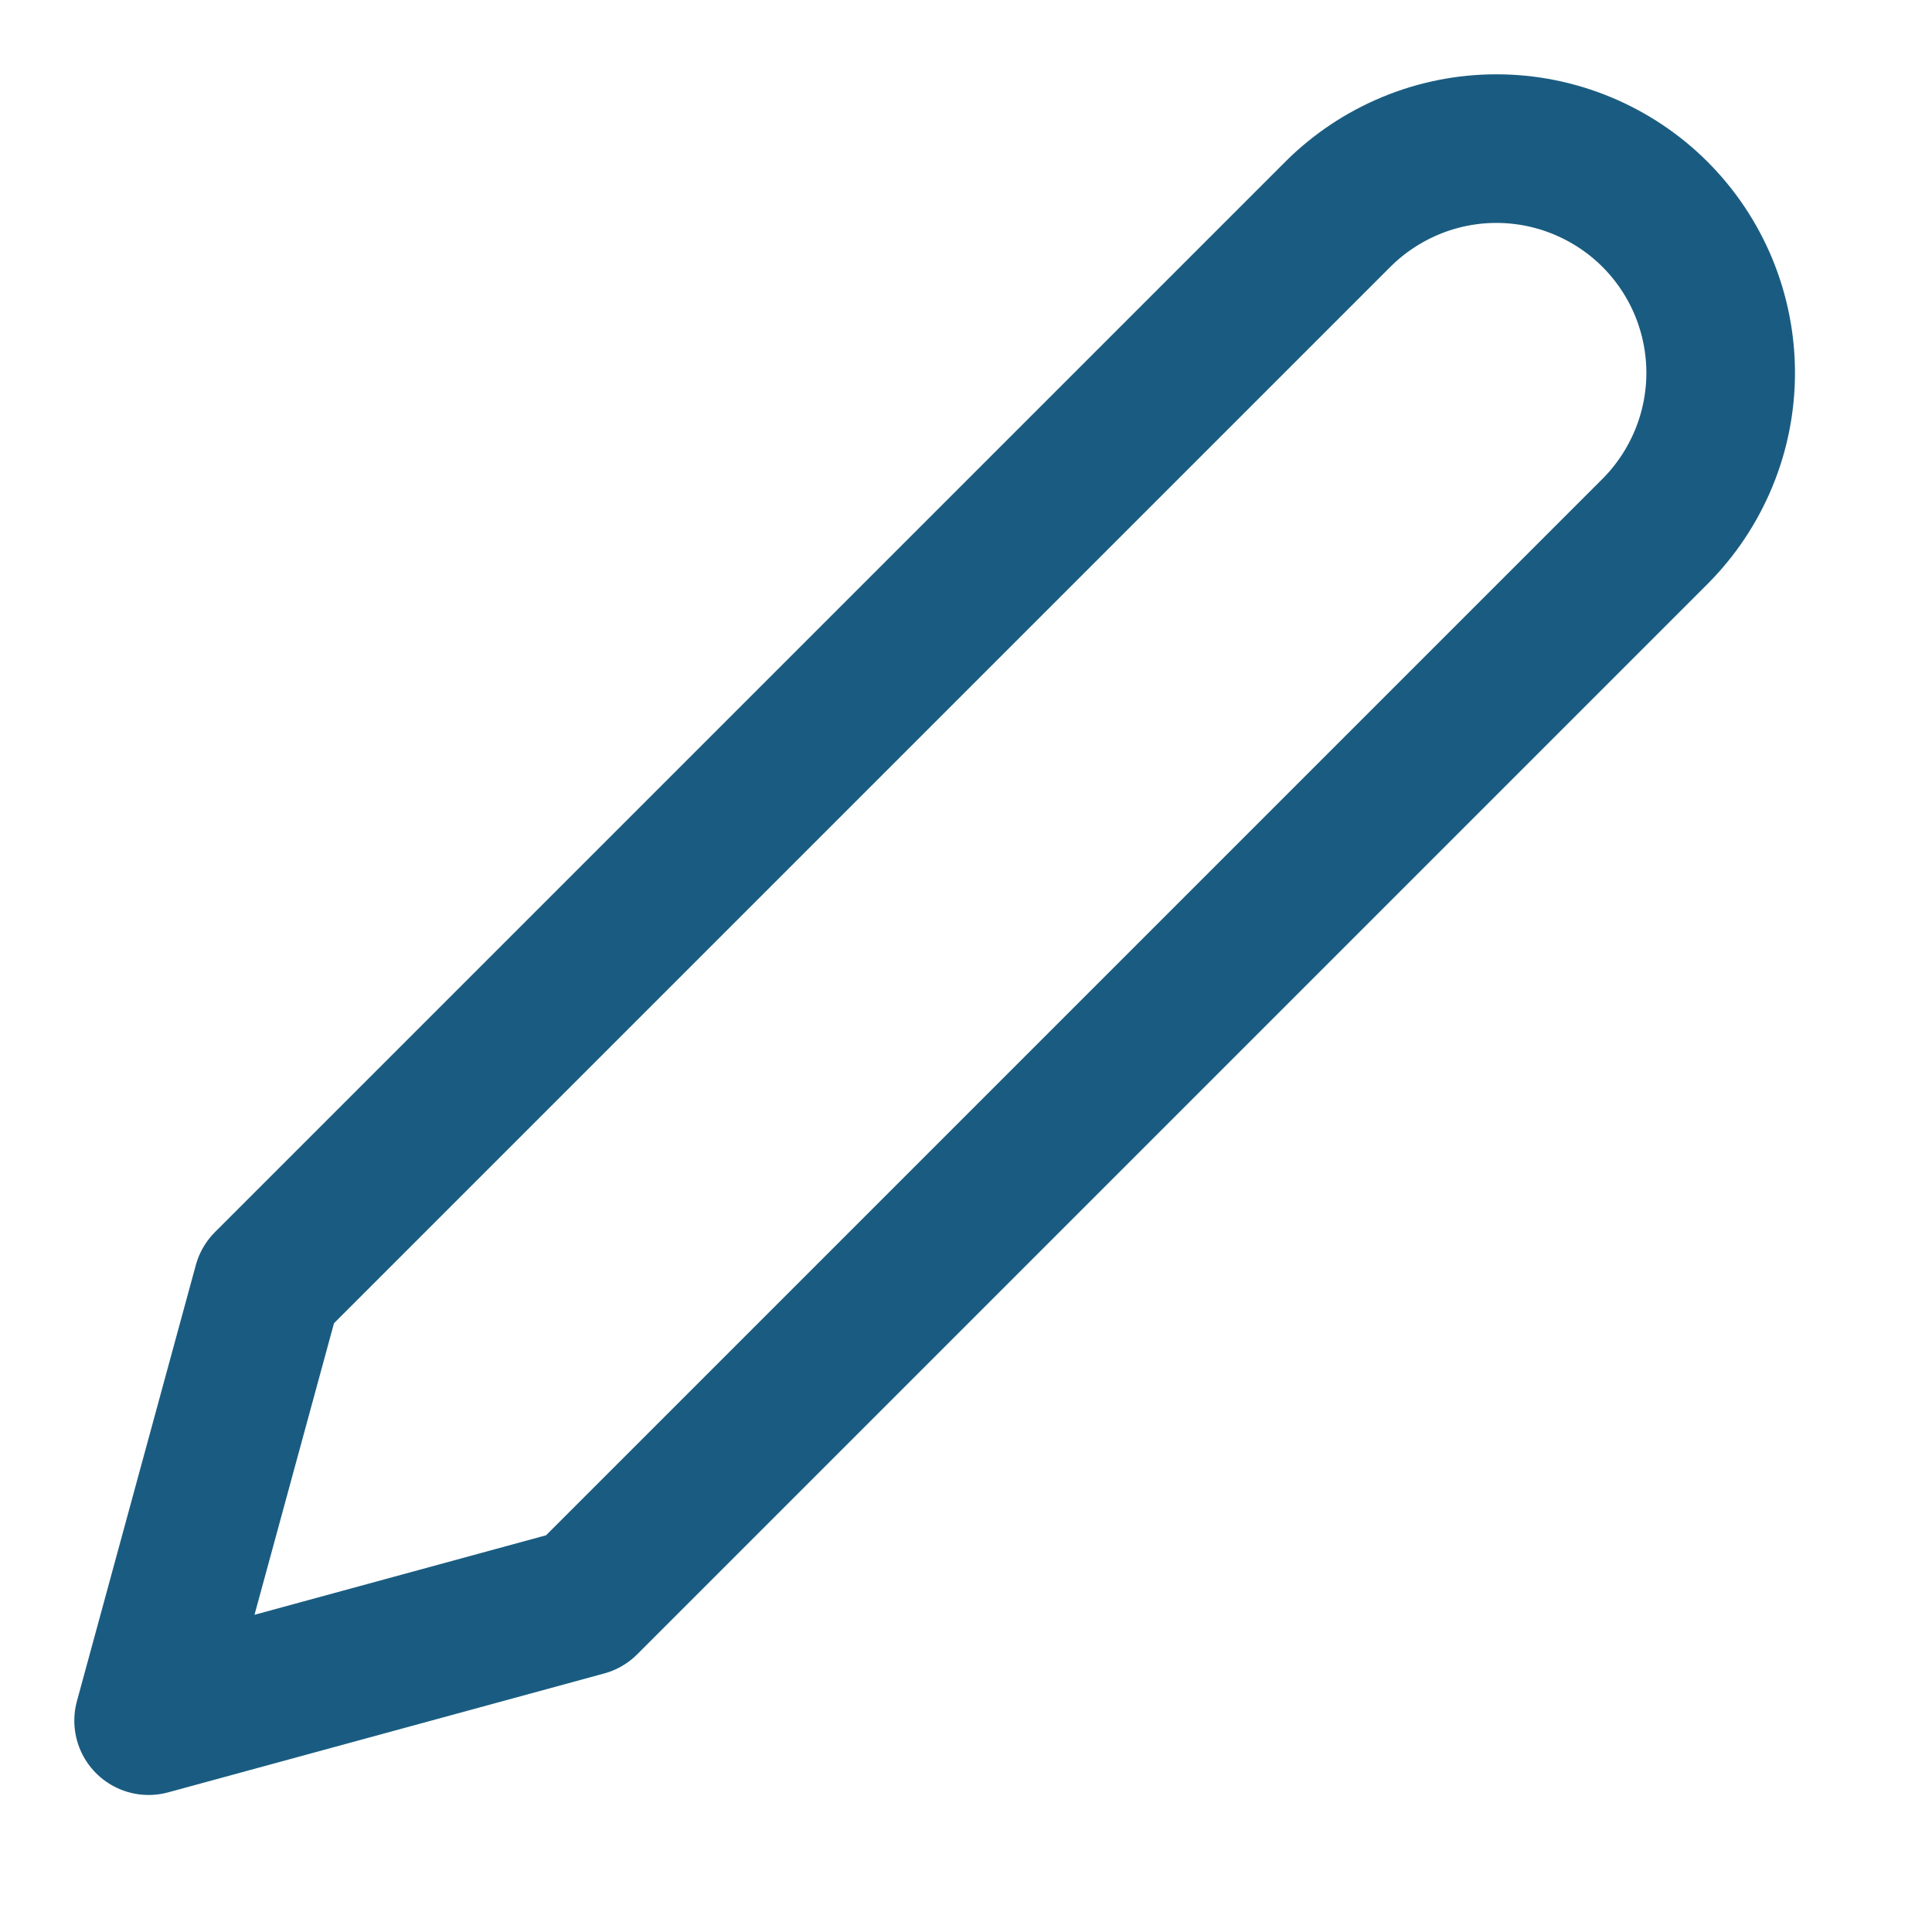 <svg width="13" height="13" viewBox="0 0 13 13" fill="none" xmlns="http://www.w3.org/2000/svg">
<path d="M9.002 1.442C9.142 1.302 9.309 1.191 9.492 1.115C9.675 1.039 9.871 1 10.069 1C10.267 1 10.463 1.039 10.646 1.115C10.829 1.191 10.996 1.302 11.136 1.442C11.276 1.582 11.387 1.748 11.463 1.931C11.539 2.115 11.578 2.311 11.578 2.509C11.578 2.707 11.539 2.903 11.463 3.086C11.387 3.269 11.276 3.436 11.136 3.576L3.934 10.778L1 11.578L1.8 8.644L9.002 1.442Z" stroke="#1A5C81" stroke-linecap="round" stroke-linejoin="round"/>
</svg>
